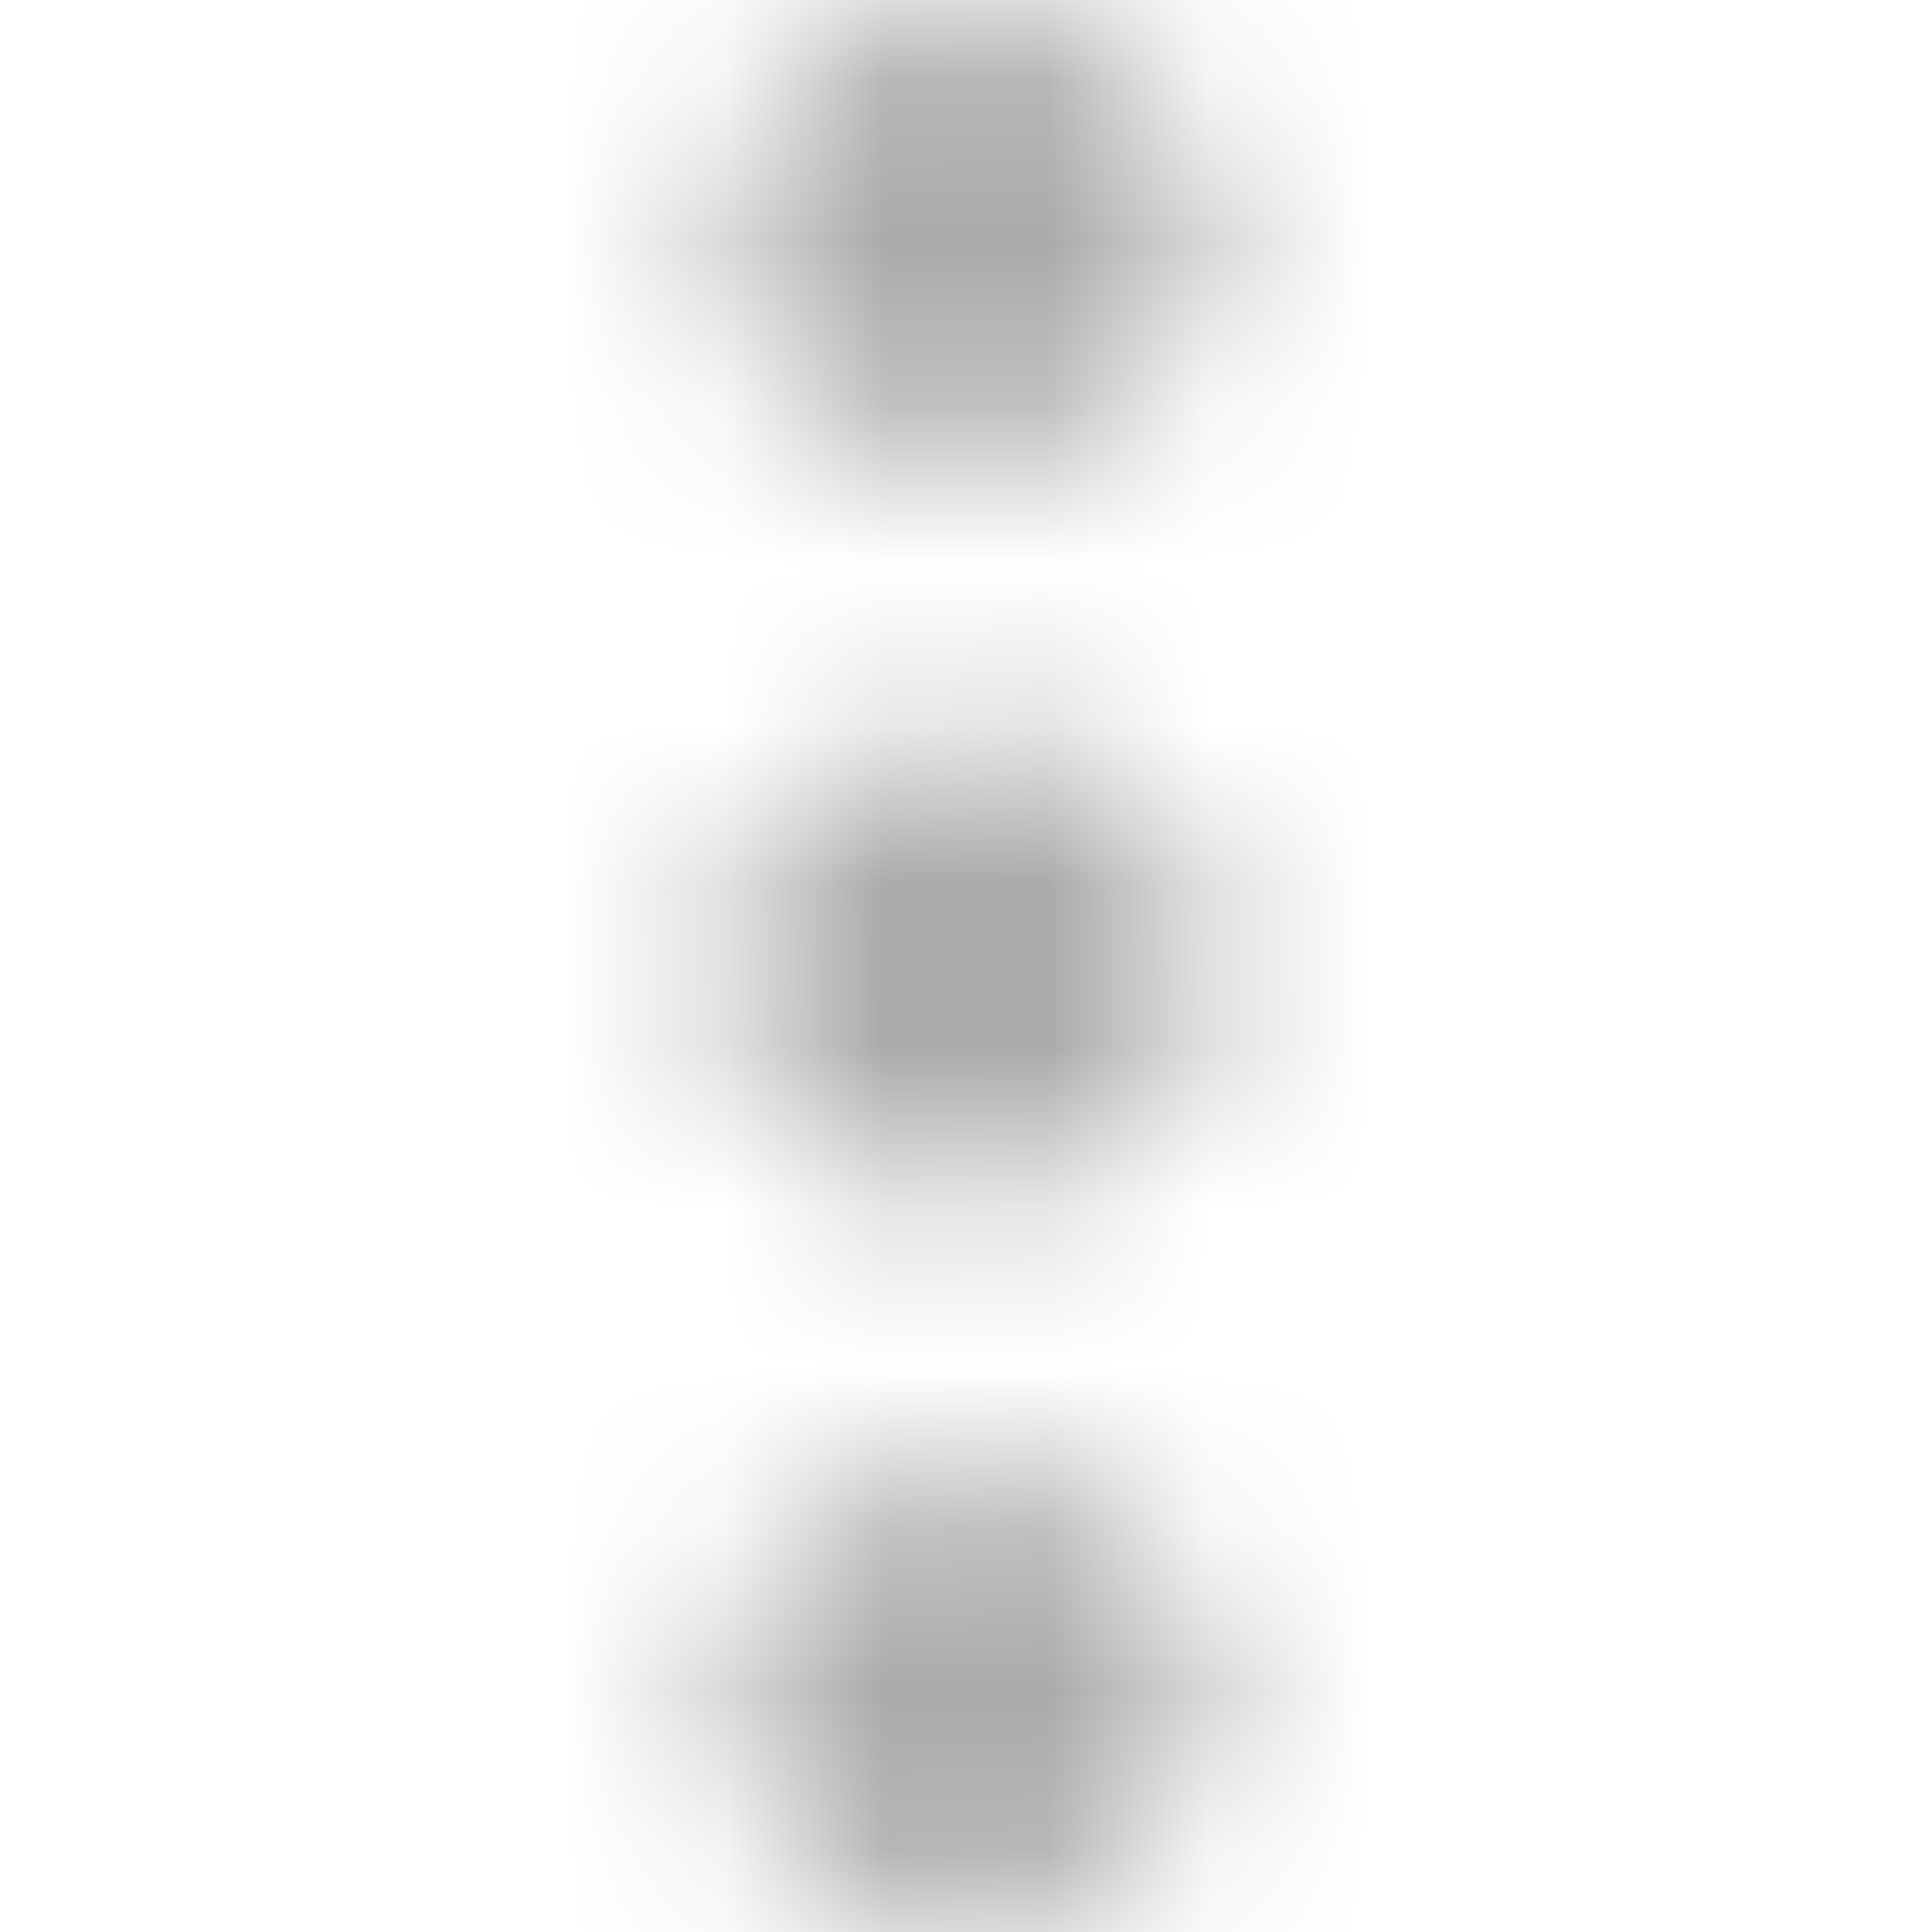 <svg xmlns='http://www.w3.org/2000/svg' xmlns:xlink='http://www.w3.org/1999/xlink' width='12' height='12' viewBox='0 0 12 12'> <defs> <path id='68q3vyvxfa' d='M10.72 4.5l.02.001.014.005.034.018c.295.055.538.172.73.351.193.179.335.419.425.72.008.04.017.08.029.12.011.039.02.079.028.118v.334l-.003.013-.008.016c-.008.012-.012.022-.012.03-.045.31-.166.576-.362.798-.196.222-.442.369-.736.44-.023 0-.047.004-.074.012l-.085.024h-.305l-.014-.001-.02-.005c-.015-.004-.027-.01-.034-.018-.325-.047-.602-.198-.832-.452-.23-.254-.353-.552-.368-.893l-.003-.18c.01-.293.092-.56.246-.802.185-.29.444-.486.776-.59.037-.007.079-.017.124-.03l.125-.029h.305zm-4.561 0l.012.003.016.009c.011.008.024.012.04.012.324.047.602.202.832.464.23.262.353.56.368.893.015.38-.076.716-.272 1.006-.196.29-.46.478-.793.565l-.102.024-.053.012-.048.012H5.84l-.012-.001-.016-.005-.04-.018c-.324-.055-.602-.212-.832-.47-.23-.258-.353-.554-.368-.887v-.16c.013-.316.104-.598.272-.846.196-.29.46-.478.793-.565l.102-.024.053-.012.048-.012h.318zm-4.575 0l.014.001.02.005c.015.004.026.01.034.018.324.047.601.198.831.452.23.254.353.548.368.881.03.373-.047.703-.232.988-.185.286-.443.48-.775.584-.038.015-.08.03-.124.041-.046.012-.091.022-.136.03h-.306l-.02-.001-.014-.005-.034-.018C.916 7.43.662 7.3.447 7.09c-.215-.21-.353-.47-.413-.78-.008-.023-.013-.047-.017-.07C.013 6.213.007 6.19 0 6.166v-.322l.001-.02.005-.015.017-.036c.045-.31.166-.574.362-.792.196-.218.437-.363.724-.434l.084-.024.041-.012.044-.012h.306z'/> </defs> <g fill='none' fill-rule='evenodd' transform='matrix(0 1 1 0 0 0)'> <mask id='a17xvstv8b' fill='#fff'> <use xlink:href='#68q3vyvxfa'/> </mask> <g fill='#aaaaaa' mask='url(#a17xvstv8b)'> <path d='M0 0H12V12H0z'/> </g> </g> </svg>
